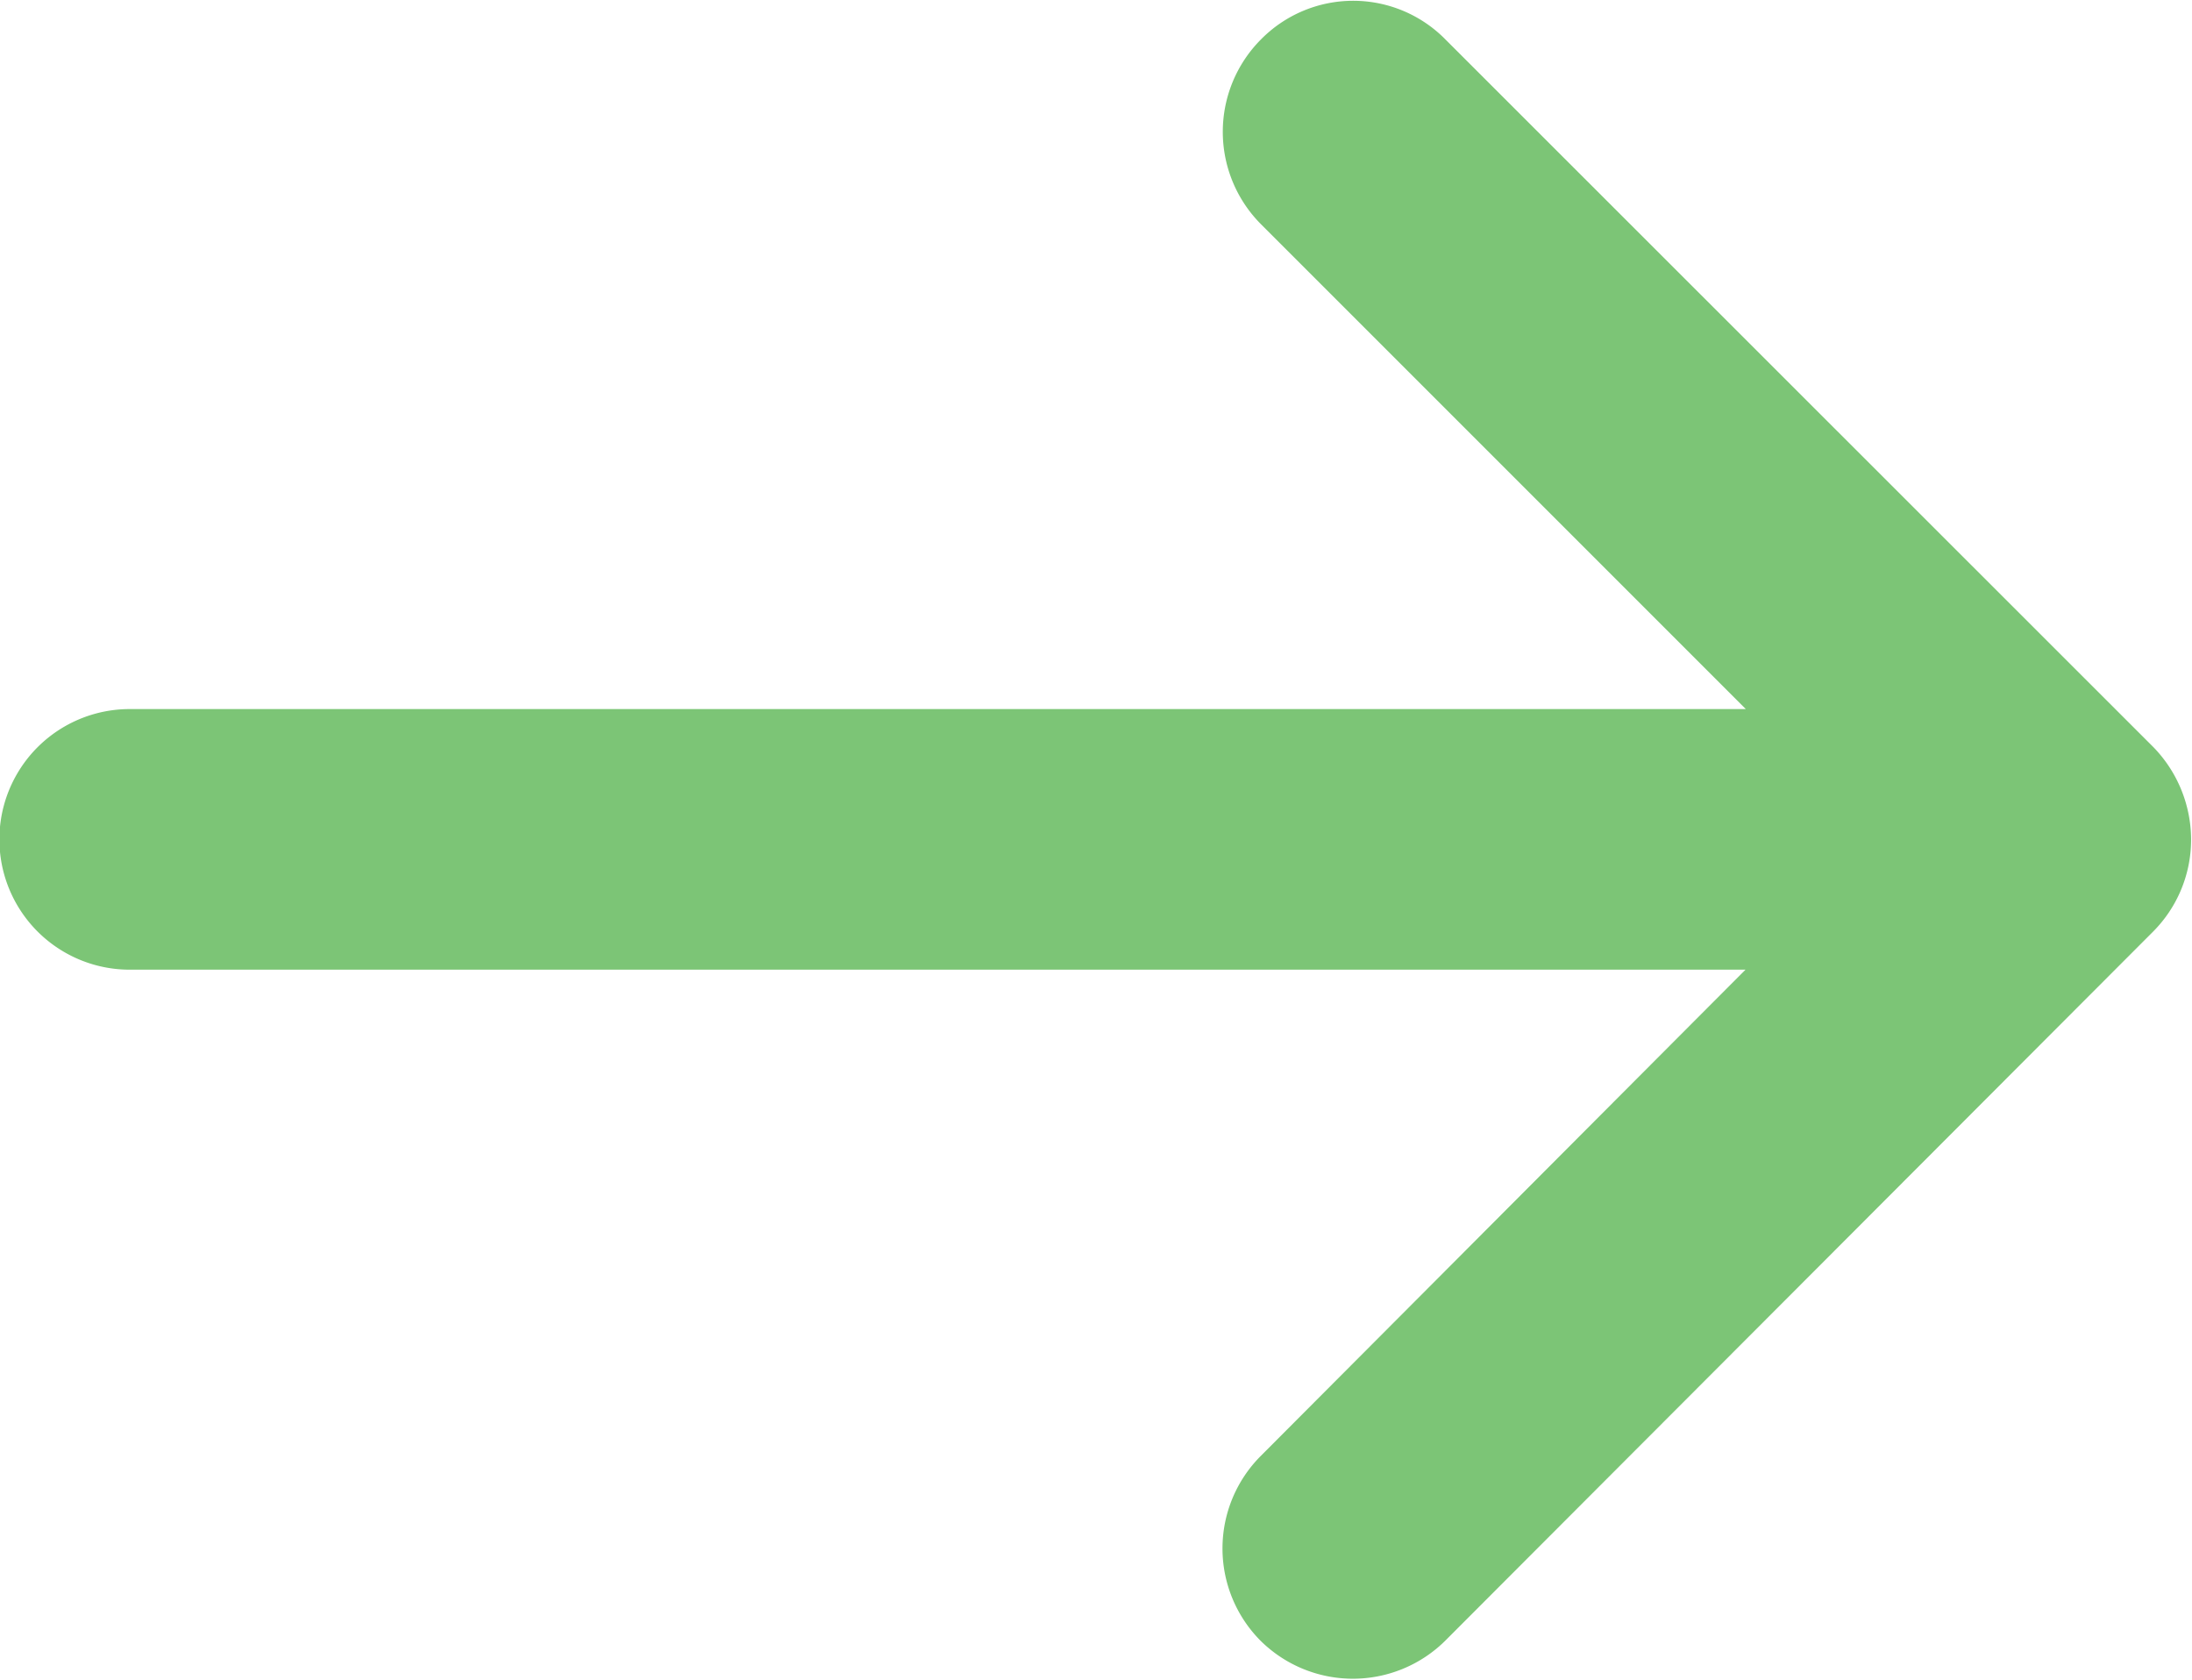 <svg xmlns="http://www.w3.org/2000/svg" width="14.468" height="11.09" viewBox="0 0 14.468 11.09">
  <defs>
    <style>
      .cls-1 {
        fill: #7cc576;
        fill-rule: evenodd;
      }
    </style>
  </defs>
  <path id="Arrow-Right" class="cls-1" d="M362.4,2511.46l-4.672-4.67a0.854,0.854,0,0,0-1.217,0,0.864,0.864,0,0,0,0,1.22l3.2,3.2H349.044a0.86,0.86,0,1,0,0,1.72h10.665l-3.2,3.21a0.864,0.864,0,0,0,0,1.22,0.866,0.866,0,0,0,1.217,0l4.672-4.68a0.86,0.86,0,0,0,.252-0.61A0.878,0.878,0,0,0,362.4,2511.46Z" transform="translate(-348.188 -2506.53)"/>
</svg>
